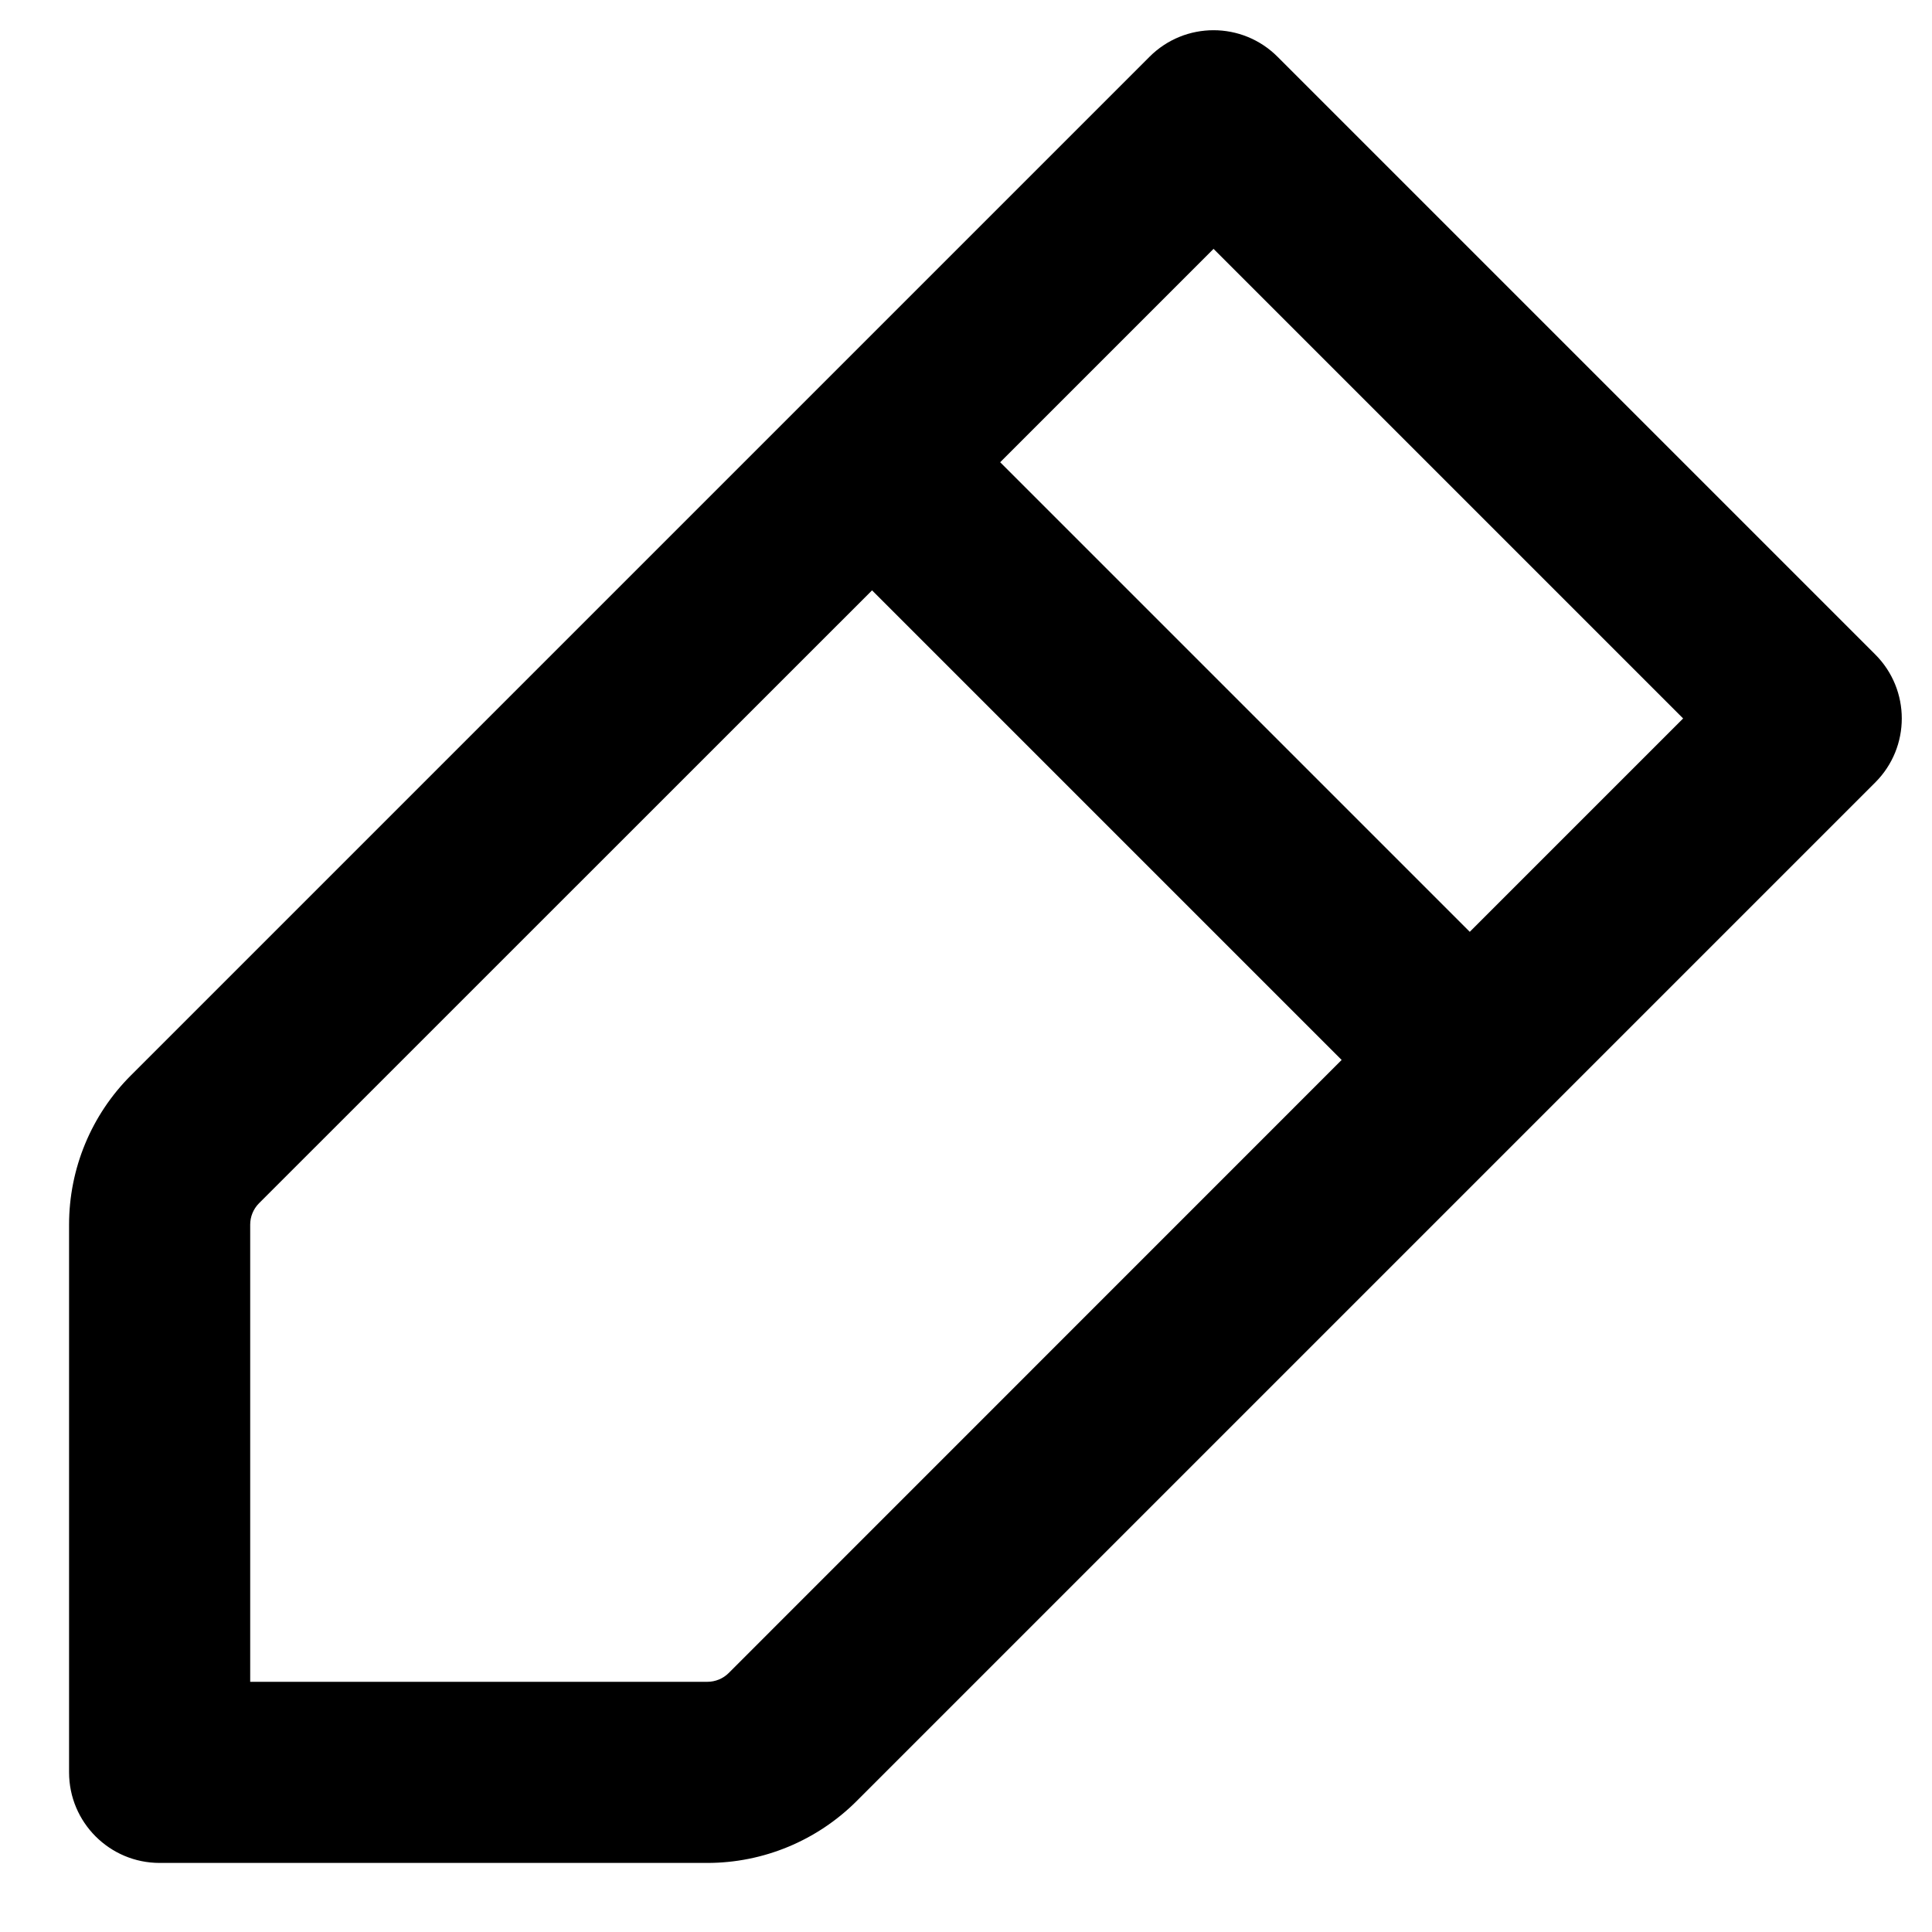 <svg class="svgicon svgicon-edit" xmlns="http://www.w3.org/2000/svg" width="16" height="16" viewBox="0 0 16 16"><path d="M9.52 0.47C9.813 0.177 10.287 0.177 10.58 0.47L15.53 5.42C15.823 5.713 15.823 6.187 15.53 6.48L7.095 14.915C6.767 15.243 6.322 15.428 5.858 15.428H1.322C0.908 15.428 0.572 15.092 0.572 14.678V10.142C0.572 9.678 0.756 9.233 1.085 8.905L9.52 0.47ZM8.283 3.828L12.172 7.717L13.939 5.95L10.05 2.061L8.283 3.828ZM11.111 8.778L7.222 4.889L2.145 9.965C2.098 10.012 2.072 10.076 2.072 10.142V13.928H5.858C5.924 13.928 5.988 13.902 6.035 13.855L11.111 8.778Z"/></svg>
